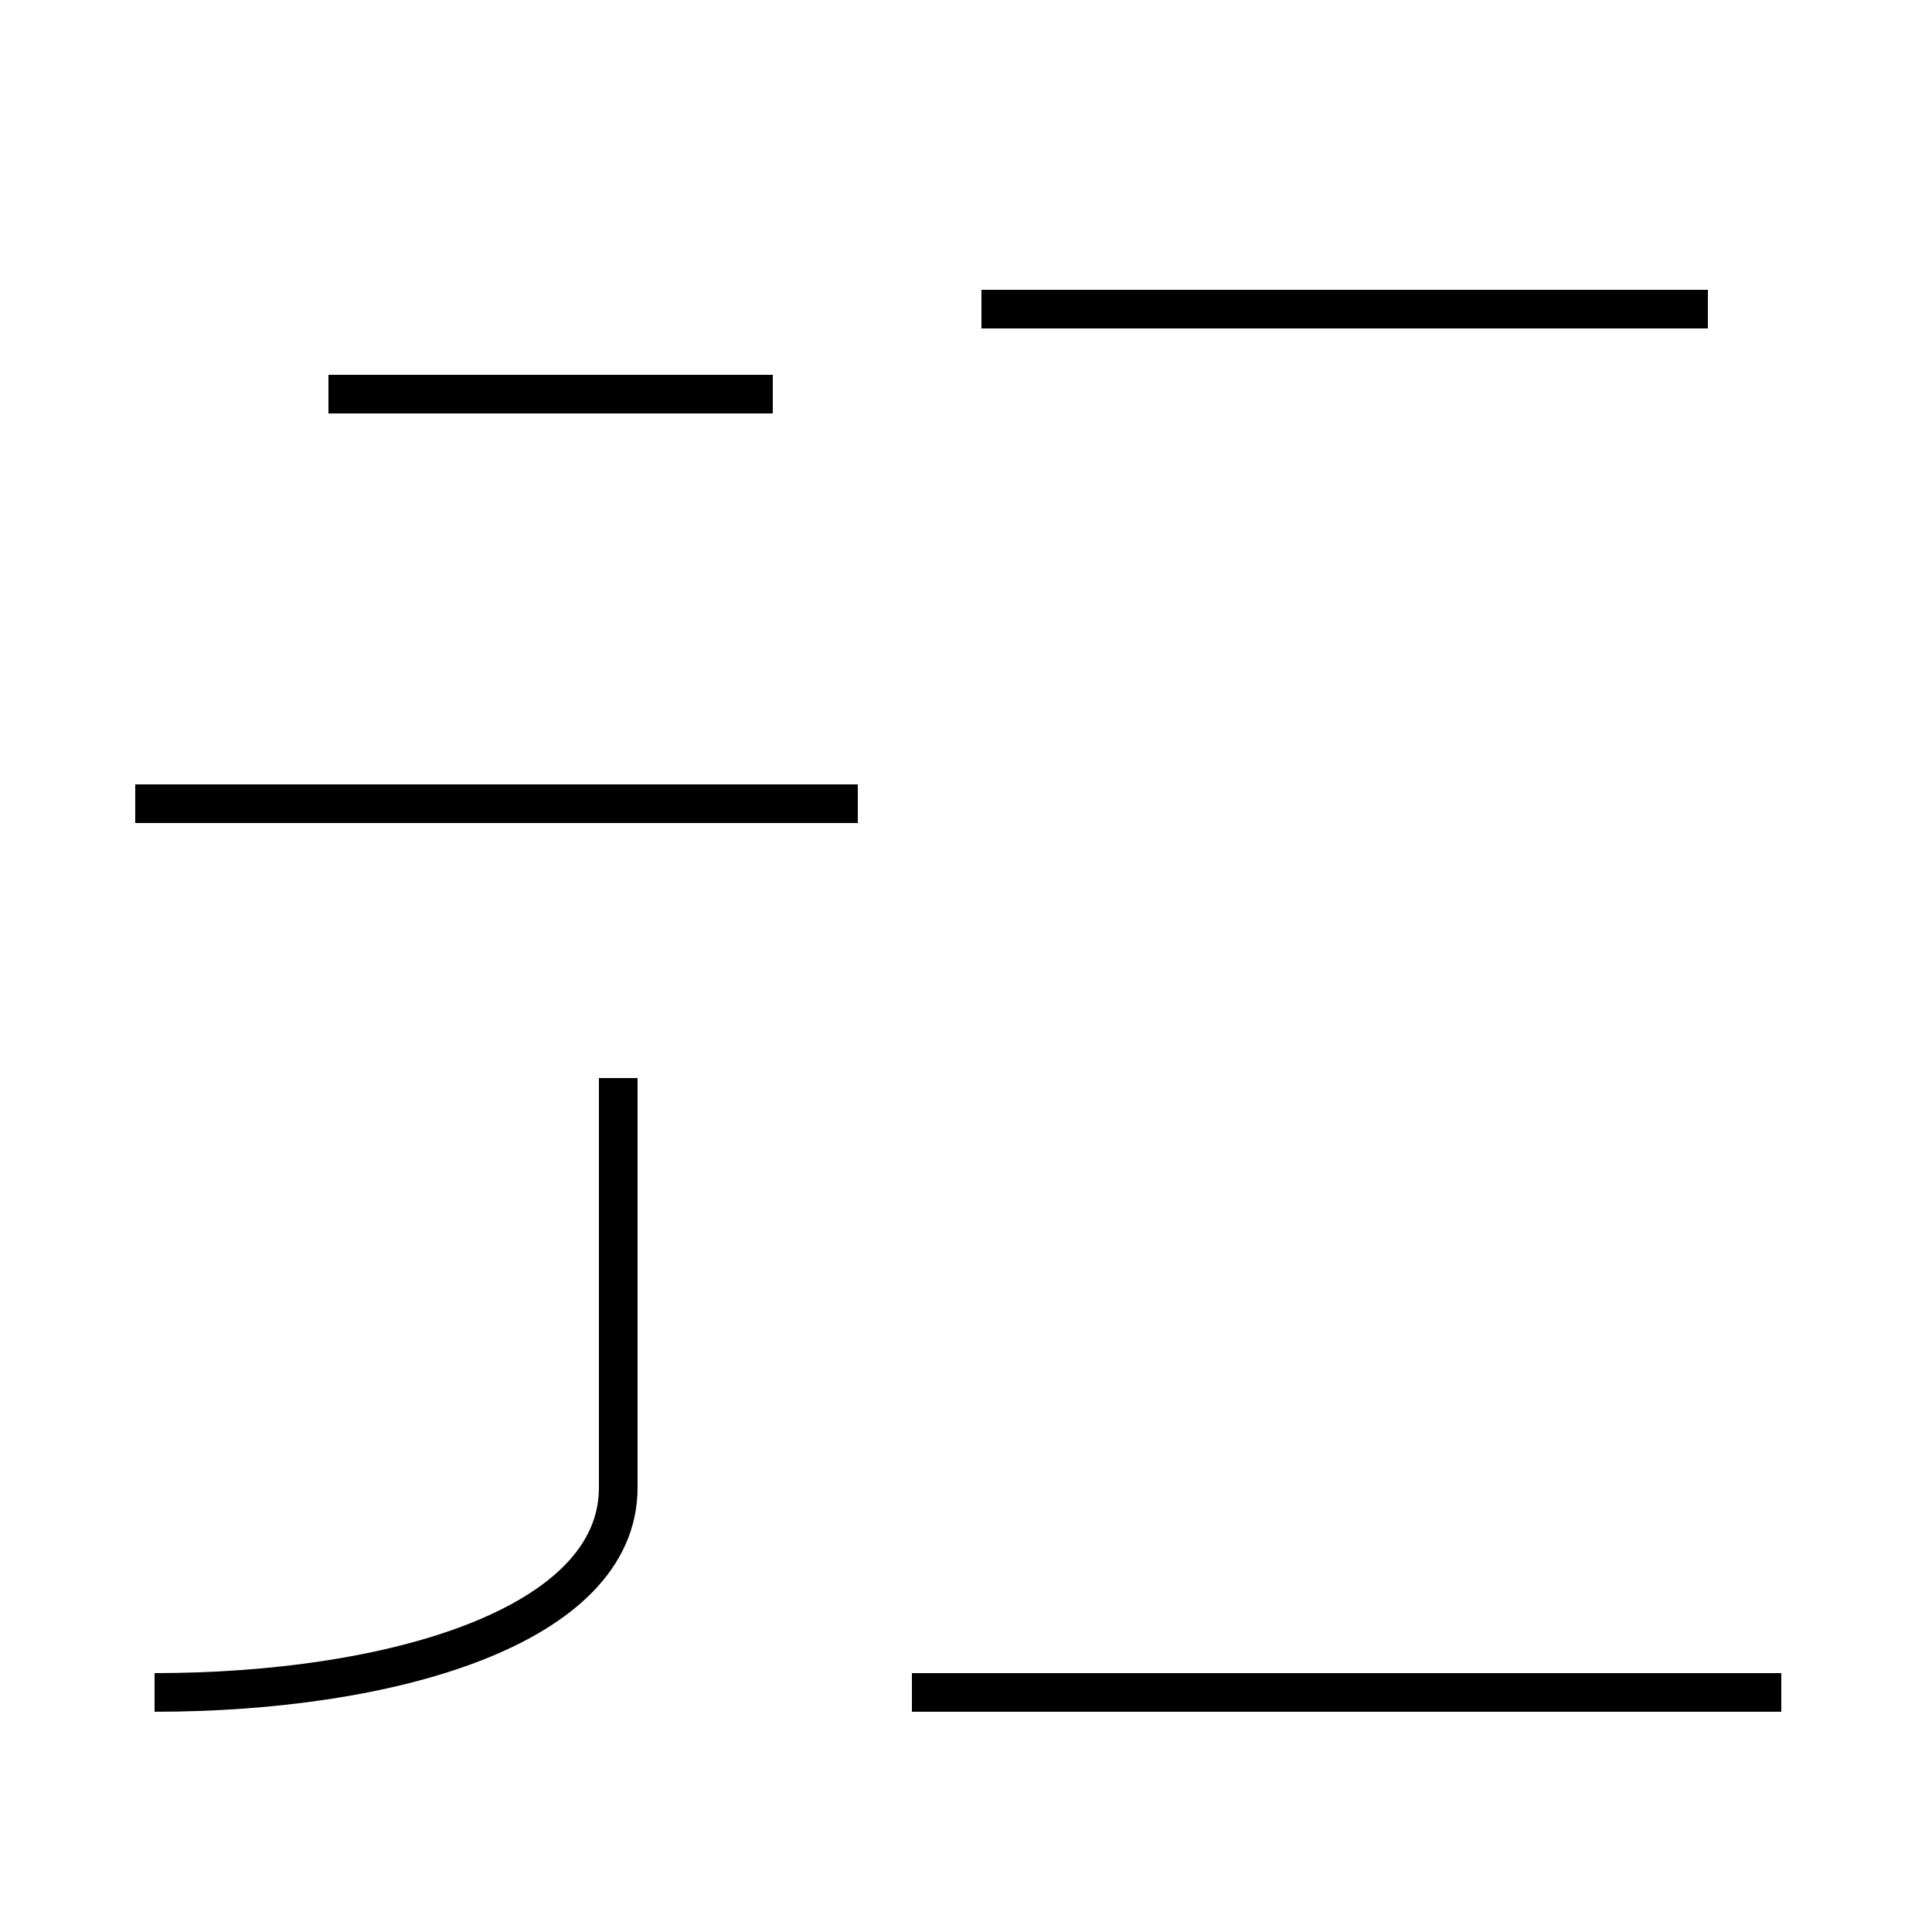 <?xml version='1.0' encoding='utf8'?>
<svg viewBox="0.0 -44.0 50.0 50.0" version="1.1" xmlns="http://www.w3.org/2000/svg">
<rect x="0.0" y="-44.0" width="50.0" height="50.0" fill="#808080" stroke="none"/>
<rect x="-1000" y="-1000" width="2000" height="2000" stroke="white" fill="white"/>
<g style="fill:none; stroke:#000000;  stroke-width:1">
<path d="M 4.0 23.2 L 16.0 23.2 M 22.2 23.2 L 3.5 23.2 M 16.0 16.1 L 16.0 5.5 M 20.0 33.8 L 8.5 33.8 M 44.2 36.0 L 25.4 36.0 M 46.1 0.2 L 23.6 0.2 M 4.0 0.2 C 10.1 0.2 16.0 1.9 16.0 5.5 " transform="scale(1, -1)" />
</g>
</svg>
